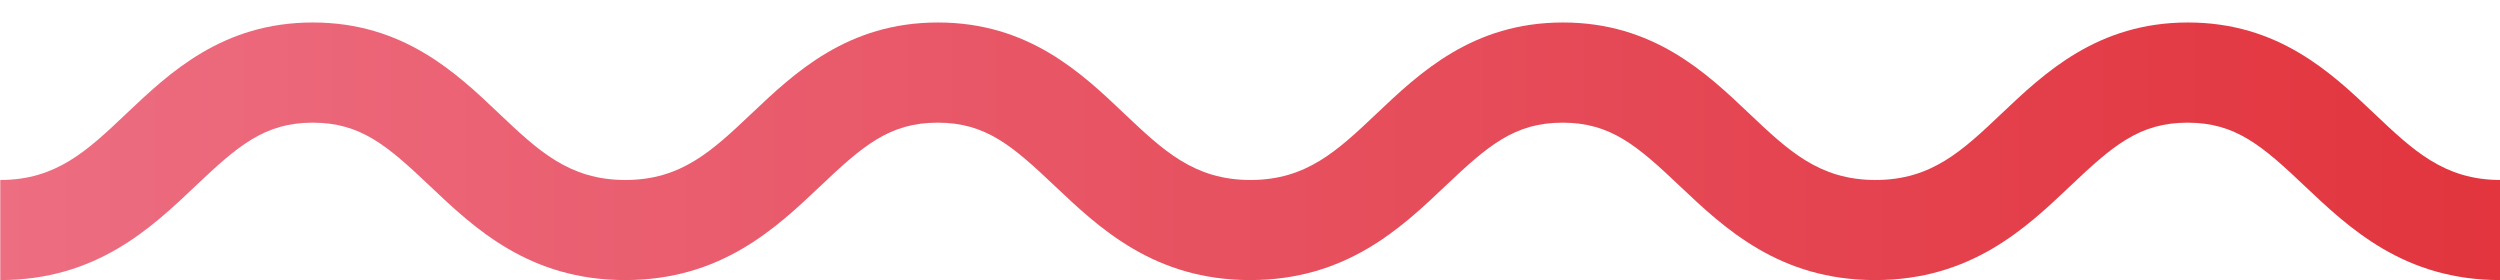 <?xml version="1.0" encoding="UTF-8"?>
<svg id="Capa_1" data-name="Capa 1" xmlns="http://www.w3.org/2000/svg" xmlns:xlink="http://www.w3.org/1999/xlink" viewBox="0 0 261.27 29.27">
  <defs>
    <style>
      .cls-1 {
        fill: url(#Degradado_sin_nombre_38);
      }
    </style>
    <linearGradient id="Degradado_sin_nombre_38" data-name="Degradado sin nombre 38" x1="0" y1="15.81" x2="261.27" y2="15.81" gradientUnits="userSpaceOnUse">
      <stop offset="0" stop-color="#ed6d81"/>
      <stop offset=".85" stop-color="#e33d48"/>
      <stop offset="1" stop-color="#e2353e"/>
    </linearGradient>
  </defs>
  <path class="cls-1" d="m261.27,29.27c-10.04,0-15.78-5.45-20.4-9.82-4.47-4.24-7.24-6.63-12.26-6.63s-7.8,2.4-12.26,6.63c-4.61,4.38-10.36,9.82-20.39,9.82s-15.78-5.45-20.4-9.82c-4.47-4.24-7.24-6.63-12.26-6.63s-7.8,2.4-12.26,6.63c-4.61,4.38-10.36,9.82-20.39,9.82s-15.78-5.45-20.4-9.82c-4.47-4.24-7.24-6.63-12.26-6.63s-7.8,2.4-12.26,6.63c-4.62,4.38-10.36,9.82-20.4,9.82s-15.78-5.45-20.39-9.82c-4.47-4.24-7.24-6.63-12.26-6.63s-7.8,2.4-12.26,6.63c-4.61,4.38-10.36,9.82-20.39,9.82v-10.46c5.86,0,9.1-3.07,13.19-6.95,4.47-4.23,10.02-9.51,19.47-9.51s15,5.27,19.46,9.51c4.1,3.88,7.33,6.95,13.2,6.95s9.1-3.07,13.2-6.95c4.47-4.23,10.02-9.51,19.47-9.51s15,5.27,19.46,9.51c4.1,3.88,7.33,6.95,13.2,6.95s9.1-3.07,13.2-6.95c4.47-4.23,10.02-9.51,19.46-9.51s15,5.27,19.46,9.51c4.1,3.88,7.33,6.95,13.2,6.95s9.1-3.07,13.19-6.95c4.47-4.23,10.02-9.51,19.47-9.51s15,5.27,19.46,9.51c4.1,3.88,7.33,6.95,13.2,6.95v10.46Z"/>
</svg>